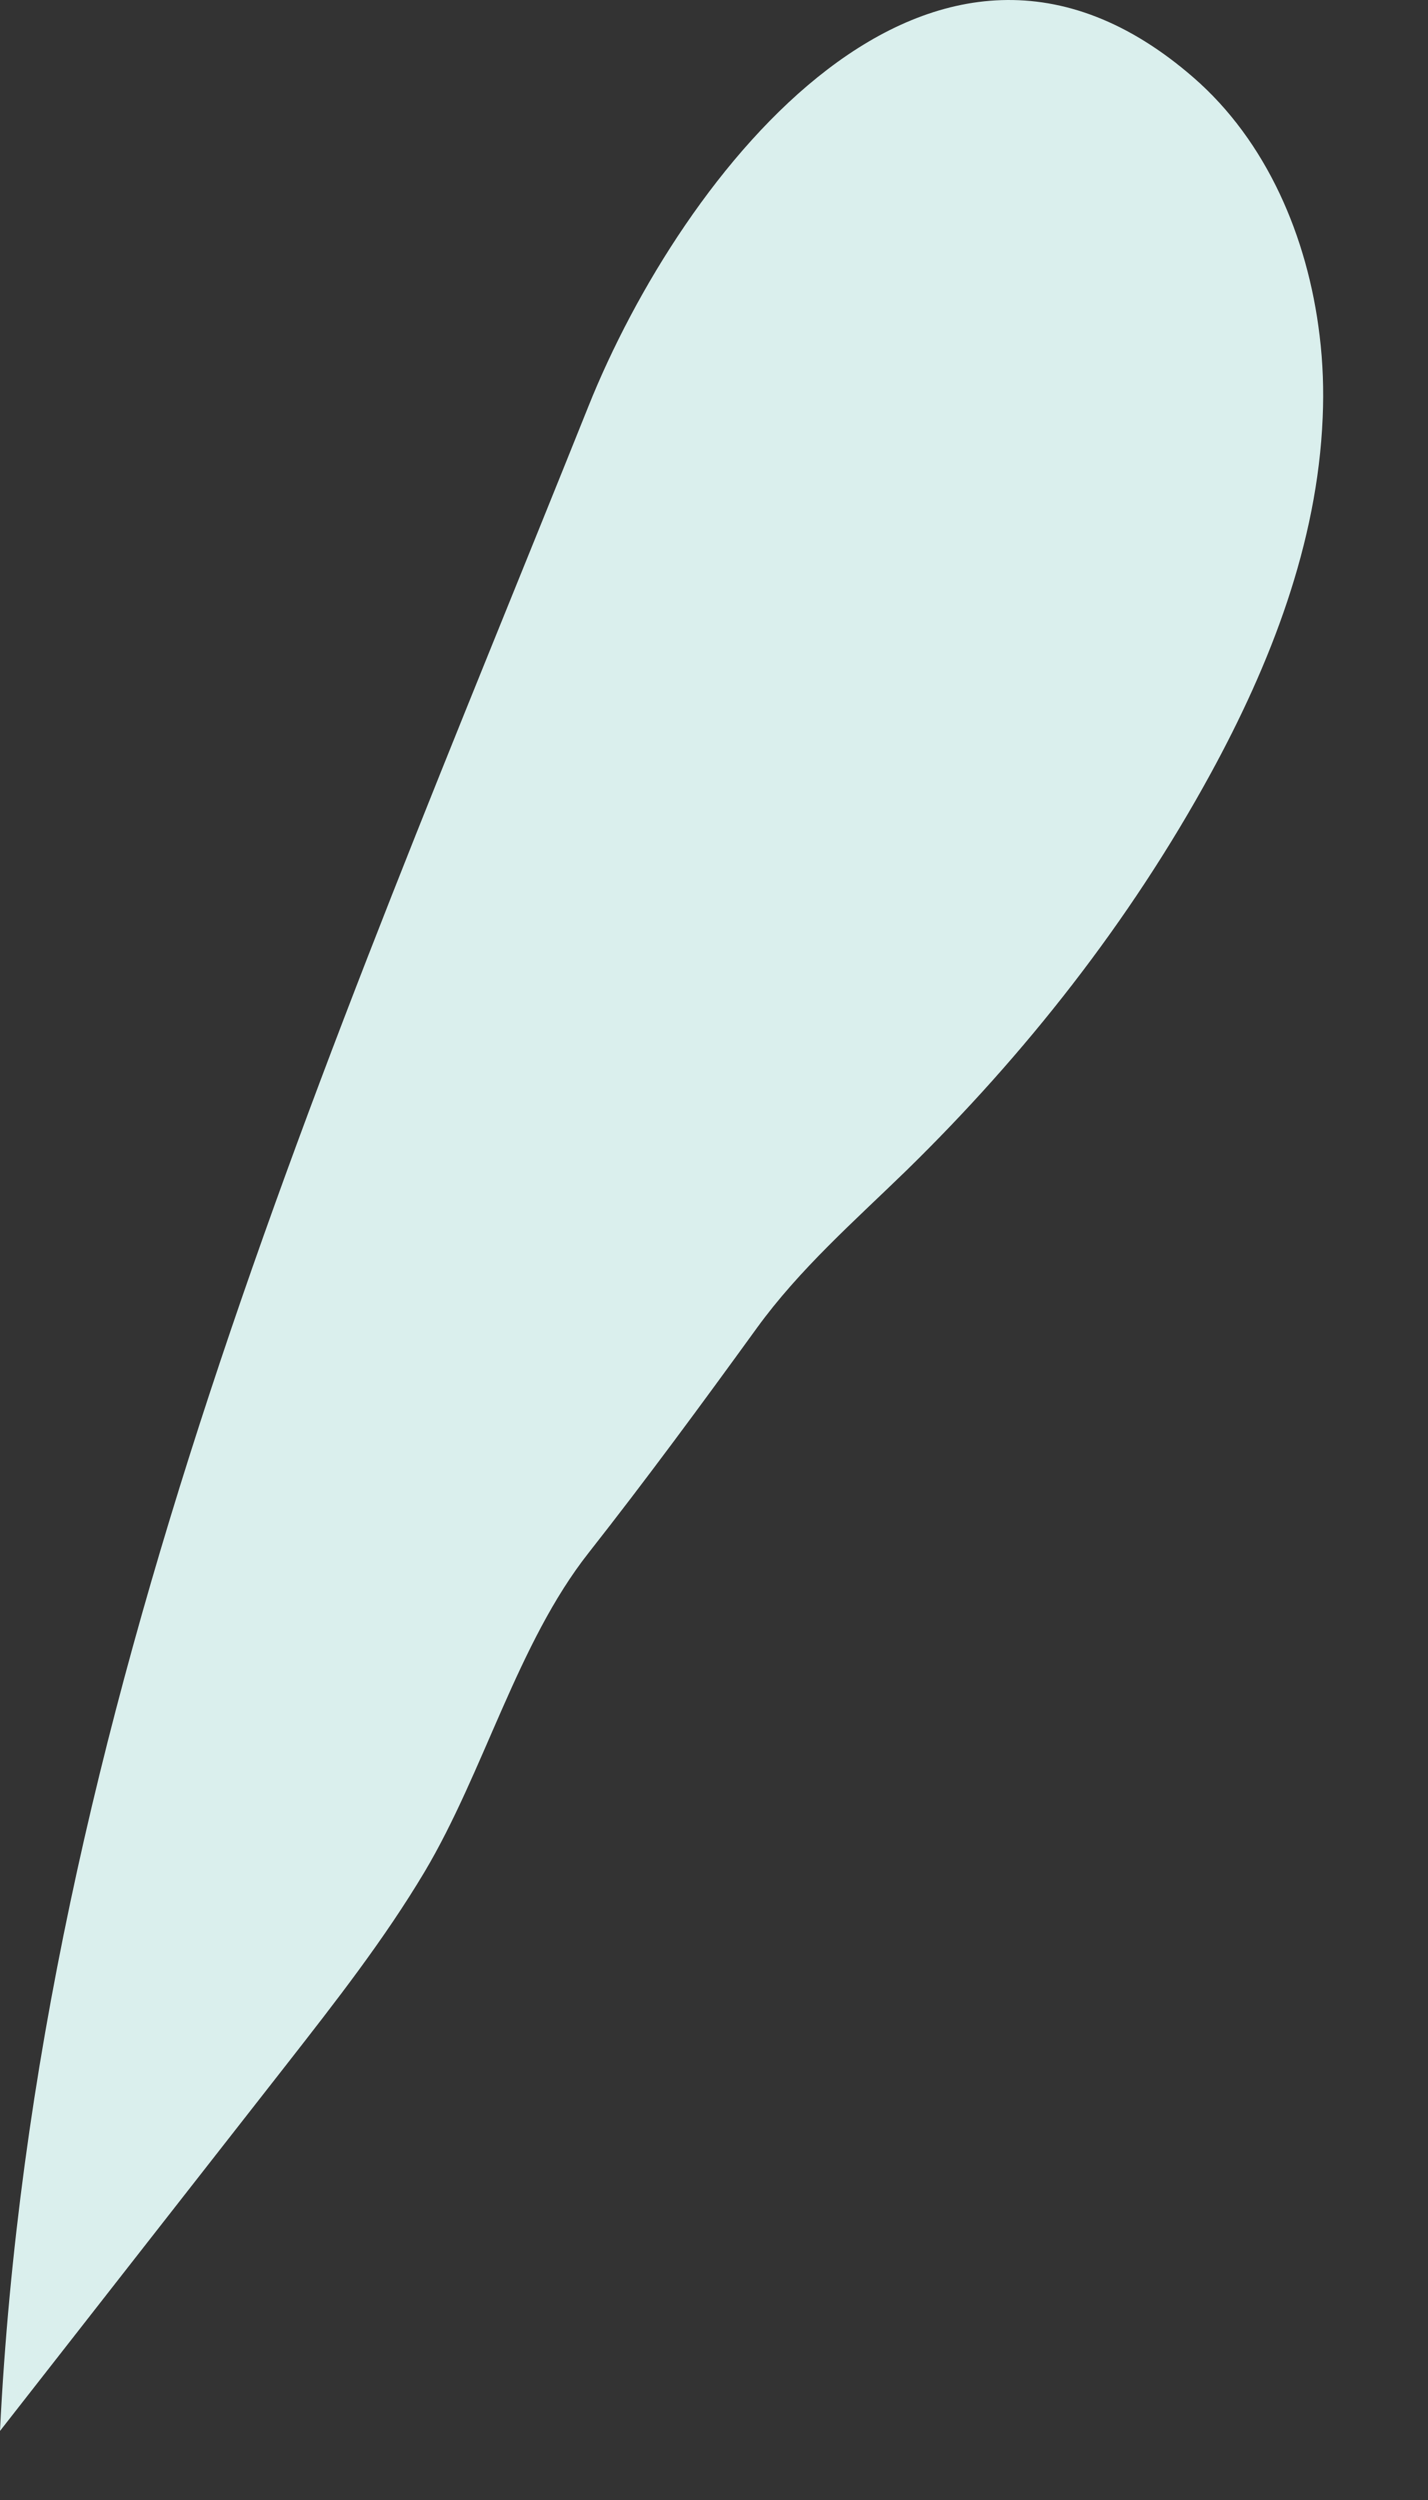 <svg width="12" height="21" viewBox="0 0 12 21" fill="none" xmlns="http://www.w3.org/2000/svg">
<rect x="0" y="0" width="12" height="21" fill="#333333" stroke="none"/>
<path d="M11.089 2.818C10.989 1.985 10.641 1.183 10.03 0.652C7.828 -1.263 5.726 1.461 4.944 3.415C2.757 8.874 0.297 14.38 0 20.42C0.805 19.391 1.609 18.362 2.414 17.334C2.82 16.814 3.227 16.294 3.567 15.725C4.07 14.88 4.347 13.804 4.947 13.043C5.429 12.43 5.89 11.804 6.359 11.157C6.719 10.66 7.181 10.256 7.617 9.832C8.614 8.858 9.493 7.743 10.171 6.503C10.675 5.581 11.071 4.568 11.115 3.507C11.125 3.277 11.117 3.046 11.089 2.818Z" fill="#DAEFED"/>
</svg>
